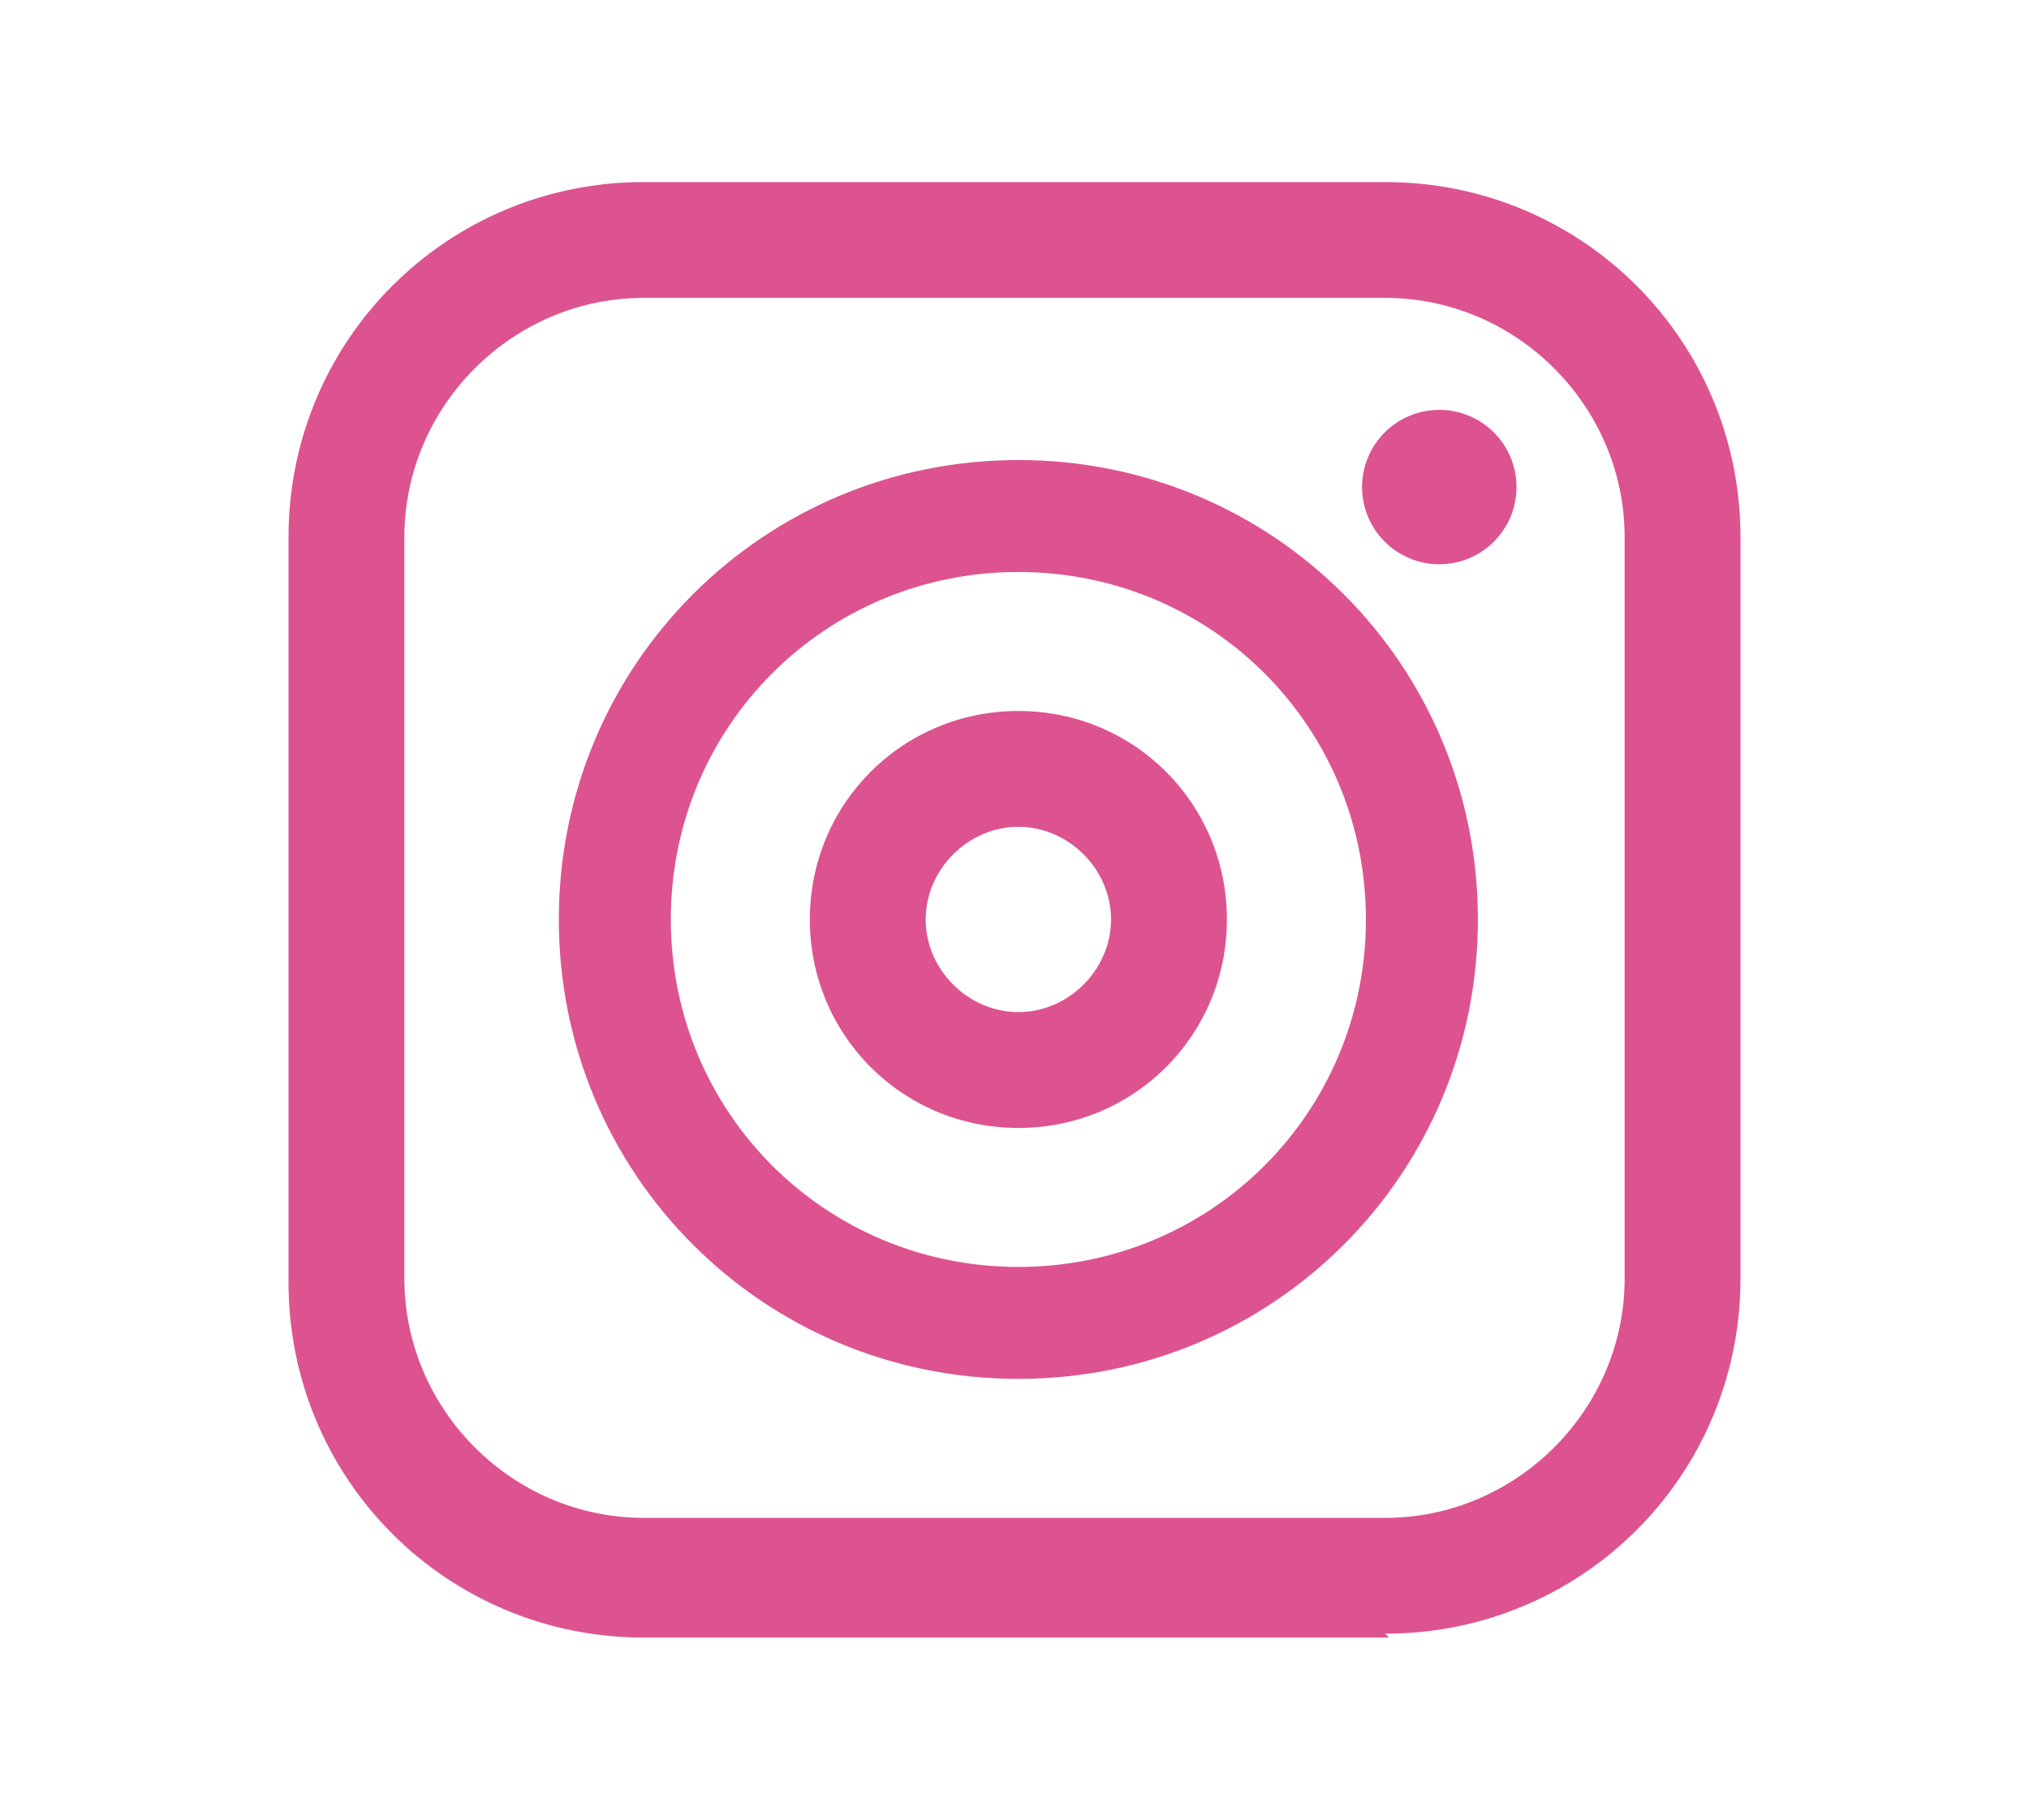 <svg xmlns="http://www.w3.org/2000/svg" xmlns:xlink="http://www.w3.org/1999/xlink" width="1204" zoomAndPan="magnify" viewBox="0 0 902.88 810" height="1080" preserveAspectRatio="xMidYMid meet" version="1.0"><defs><clipPath id="ea71fb60bf"><path d="M 128 81.043 L 775 81.043 L 775 728.957 L 128 728.957 Z M 128 81.043 " clip-rule="nonzero"/></clipPath></defs><g clip-path="url(#ea71fb60bf)"><path fill="#dd5390" d="M 618.145 728.957 L 286.453 728.957 C 198.805 728.957 128.344 658.496 128.344 570.844 L 128.344 239.156 C 128.344 151.504 198.805 81.043 286.453 81.043 L 616.426 81.043 C 704.074 81.043 774.539 151.504 774.539 239.156 L 774.539 569.125 C 774.539 656.777 704.074 727.238 616.426 727.238 Z M 286.453 132.602 C 228.02 132.602 179.902 180.723 179.902 239.156 L 179.902 569.125 C 179.902 627.559 228.02 675.68 286.453 675.68 L 616.426 675.68 C 674.859 675.68 722.98 627.559 722.98 569.125 L 722.98 239.156 C 722.98 180.723 674.859 132.602 616.426 132.602 Z M 286.453 132.602 " fill-opacity="1" fill-rule="nonzero"/></g><path fill="#dd5390" d="M 453.16 613.809 C 339.73 613.809 248.645 522.723 248.645 409.297 C 248.645 295.867 339.73 204.781 453.16 204.781 C 566.586 204.781 657.672 295.867 657.672 409.297 C 657.672 522.723 566.586 613.809 453.16 613.809 Z M 453.16 254.621 C 367.227 254.621 298.484 323.367 298.484 409.297 C 298.484 495.227 367.227 563.973 453.16 563.973 C 539.09 563.973 607.832 495.227 607.832 409.297 C 607.832 323.367 539.09 254.621 453.16 254.621 Z M 453.16 254.621 " fill-opacity="1" fill-rule="nonzero"/><path fill="#dd5390" d="M 453.16 502.102 C 401.602 502.102 360.355 460.855 360.355 409.297 C 360.355 357.738 401.602 316.492 453.16 316.492 C 504.715 316.492 545.965 357.738 545.965 409.297 C 545.965 460.855 504.715 502.102 453.16 502.102 Z M 453.16 368.051 C 430.816 368.051 411.914 386.953 411.914 409.297 C 411.914 431.637 430.816 450.543 453.16 450.543 C 475.5 450.543 494.406 431.637 494.406 409.297 C 494.406 386.953 475.5 368.051 453.16 368.051 Z M 453.16 368.051 " fill-opacity="1" fill-rule="nonzero"/><path fill="#dd5390" d="M 674.859 216.812 C 674.859 217.938 674.805 219.062 674.691 220.184 C 674.582 221.301 674.418 222.414 674.199 223.52 C 673.977 224.621 673.707 225.715 673.379 226.789 C 673.051 227.867 672.672 228.926 672.242 229.965 C 671.812 231.008 671.332 232.023 670.801 233.016 C 670.27 234.008 669.691 234.973 669.066 235.91 C 668.441 236.844 667.77 237.746 667.055 238.617 C 666.344 239.488 665.586 240.32 664.793 241.117 C 663.996 241.914 663.164 242.668 662.293 243.383 C 661.422 244.098 660.52 244.766 659.582 245.391 C 658.648 246.016 657.684 246.594 656.688 247.125 C 655.695 247.656 654.68 248.137 653.641 248.57 C 652.602 249 651.543 249.379 650.465 249.703 C 649.387 250.031 648.297 250.305 647.191 250.523 C 646.09 250.742 644.977 250.91 643.855 251.02 C 642.734 251.129 641.613 251.184 640.488 251.184 C 639.359 251.184 638.238 251.129 637.117 251.02 C 635.996 250.91 634.887 250.742 633.781 250.523 C 632.676 250.305 631.586 250.031 630.508 249.703 C 629.43 249.379 628.371 249 627.332 248.57 C 626.293 248.137 625.277 247.656 624.285 247.125 C 623.289 246.594 622.328 246.016 621.391 245.391 C 620.453 244.766 619.551 244.098 618.68 243.383 C 617.812 242.668 616.977 241.914 616.184 241.117 C 615.387 240.32 614.629 239.488 613.918 238.617 C 613.203 237.746 612.531 236.844 611.906 235.91 C 611.281 234.973 610.703 234.008 610.172 233.016 C 609.641 232.023 609.16 231.008 608.73 229.965 C 608.301 228.926 607.922 227.867 607.594 226.789 C 607.27 225.715 606.996 224.621 606.773 223.52 C 606.555 222.414 606.391 221.301 606.281 220.184 C 606.168 219.062 606.113 217.938 606.113 216.812 C 606.113 215.688 606.168 214.562 606.281 213.445 C 606.391 212.324 606.555 211.211 606.773 210.105 C 606.996 209.004 607.27 207.914 607.594 206.836 C 607.922 205.758 608.301 204.699 608.73 203.66 C 609.16 202.621 609.641 201.602 610.172 200.609 C 610.703 199.617 611.281 198.652 611.906 197.715 C 612.531 196.781 613.203 195.879 613.918 195.008 C 614.629 194.137 615.387 193.305 616.184 192.508 C 616.977 191.711 617.812 190.957 618.68 190.242 C 619.551 189.527 620.453 188.859 621.391 188.234 C 622.328 187.609 623.289 187.031 624.285 186.5 C 625.277 185.969 626.293 185.488 627.332 185.059 C 628.371 184.625 629.43 184.246 630.508 183.922 C 631.586 183.594 632.676 183.32 633.781 183.102 C 634.887 182.883 635.996 182.715 637.117 182.605 C 638.238 182.496 639.359 182.441 640.488 182.441 C 641.613 182.441 642.734 182.496 643.855 182.605 C 644.977 182.715 646.09 182.883 647.191 183.102 C 648.297 183.32 649.387 183.594 650.465 183.922 C 651.543 184.246 652.602 184.625 653.641 185.059 C 654.68 185.488 655.695 185.969 656.688 186.5 C 657.684 187.031 658.648 187.609 659.582 188.234 C 660.52 188.859 661.422 189.527 662.293 190.242 C 663.164 190.957 663.996 191.711 664.793 192.508 C 665.586 193.305 666.344 194.137 667.055 195.008 C 667.77 195.879 668.441 196.781 669.066 197.715 C 669.691 198.652 670.27 199.617 670.801 200.609 C 671.332 201.602 671.812 202.621 672.242 203.66 C 672.672 204.699 673.051 205.758 673.379 206.836 C 673.707 207.914 673.977 209.004 674.199 210.105 C 674.418 211.211 674.582 212.324 674.691 213.445 C 674.805 214.562 674.859 215.688 674.859 216.812 Z M 674.859 216.812 " fill-opacity="1" fill-rule="nonzero"/></svg>